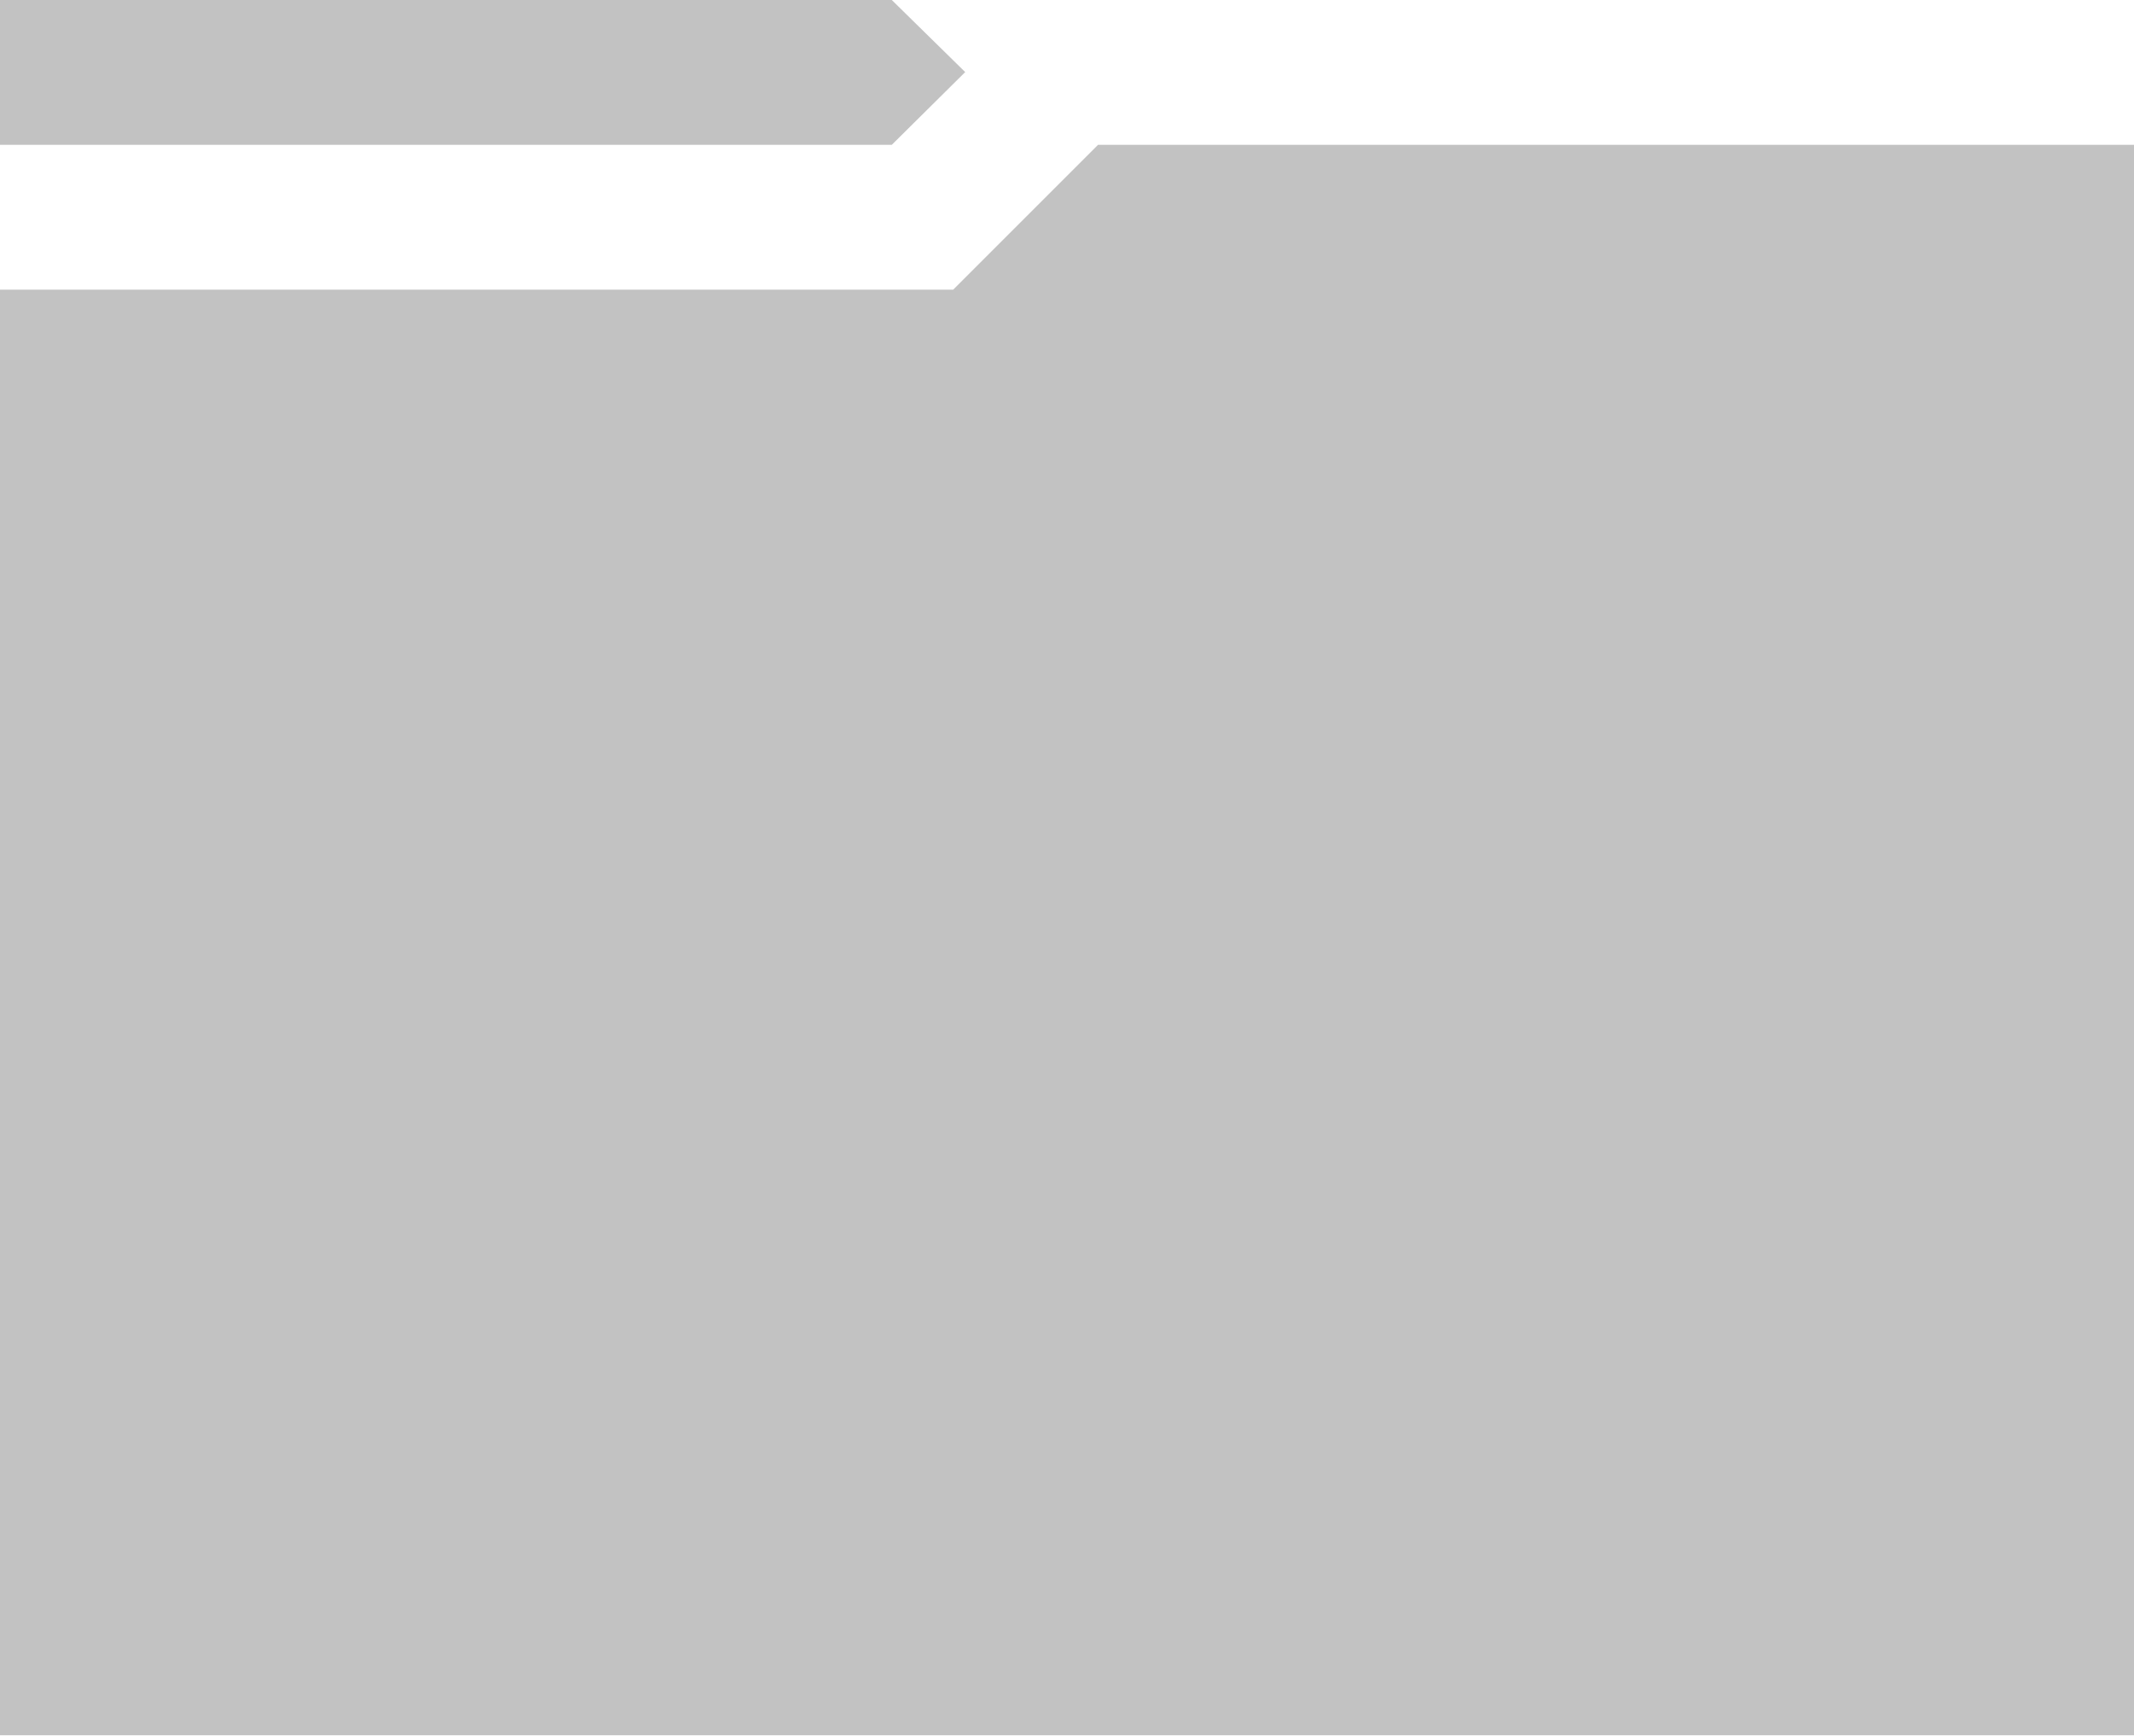 <svg xmlns="http://www.w3.org/2000/svg" viewBox="0 0 31.97 26.01"><defs><style>.cls-1{fill:#c2c2c2;}</style></defs><title>folder_horizontal</title><g id="Layer_2" data-name="Layer 2"><g id="SYMBOLS"><g id="folder_horizontal"><g id="Artwork_247" data-name="Artwork 247"><path class="cls-1" d="M0,26V4.34H14.28l2.17-2.17H32V26Z"/></g><polygon class="cls-1" points="13.36 2.17 0 2.17 0 0 13.36 0 14.46 1.08 13.36 2.17"/></g></g></g></svg>